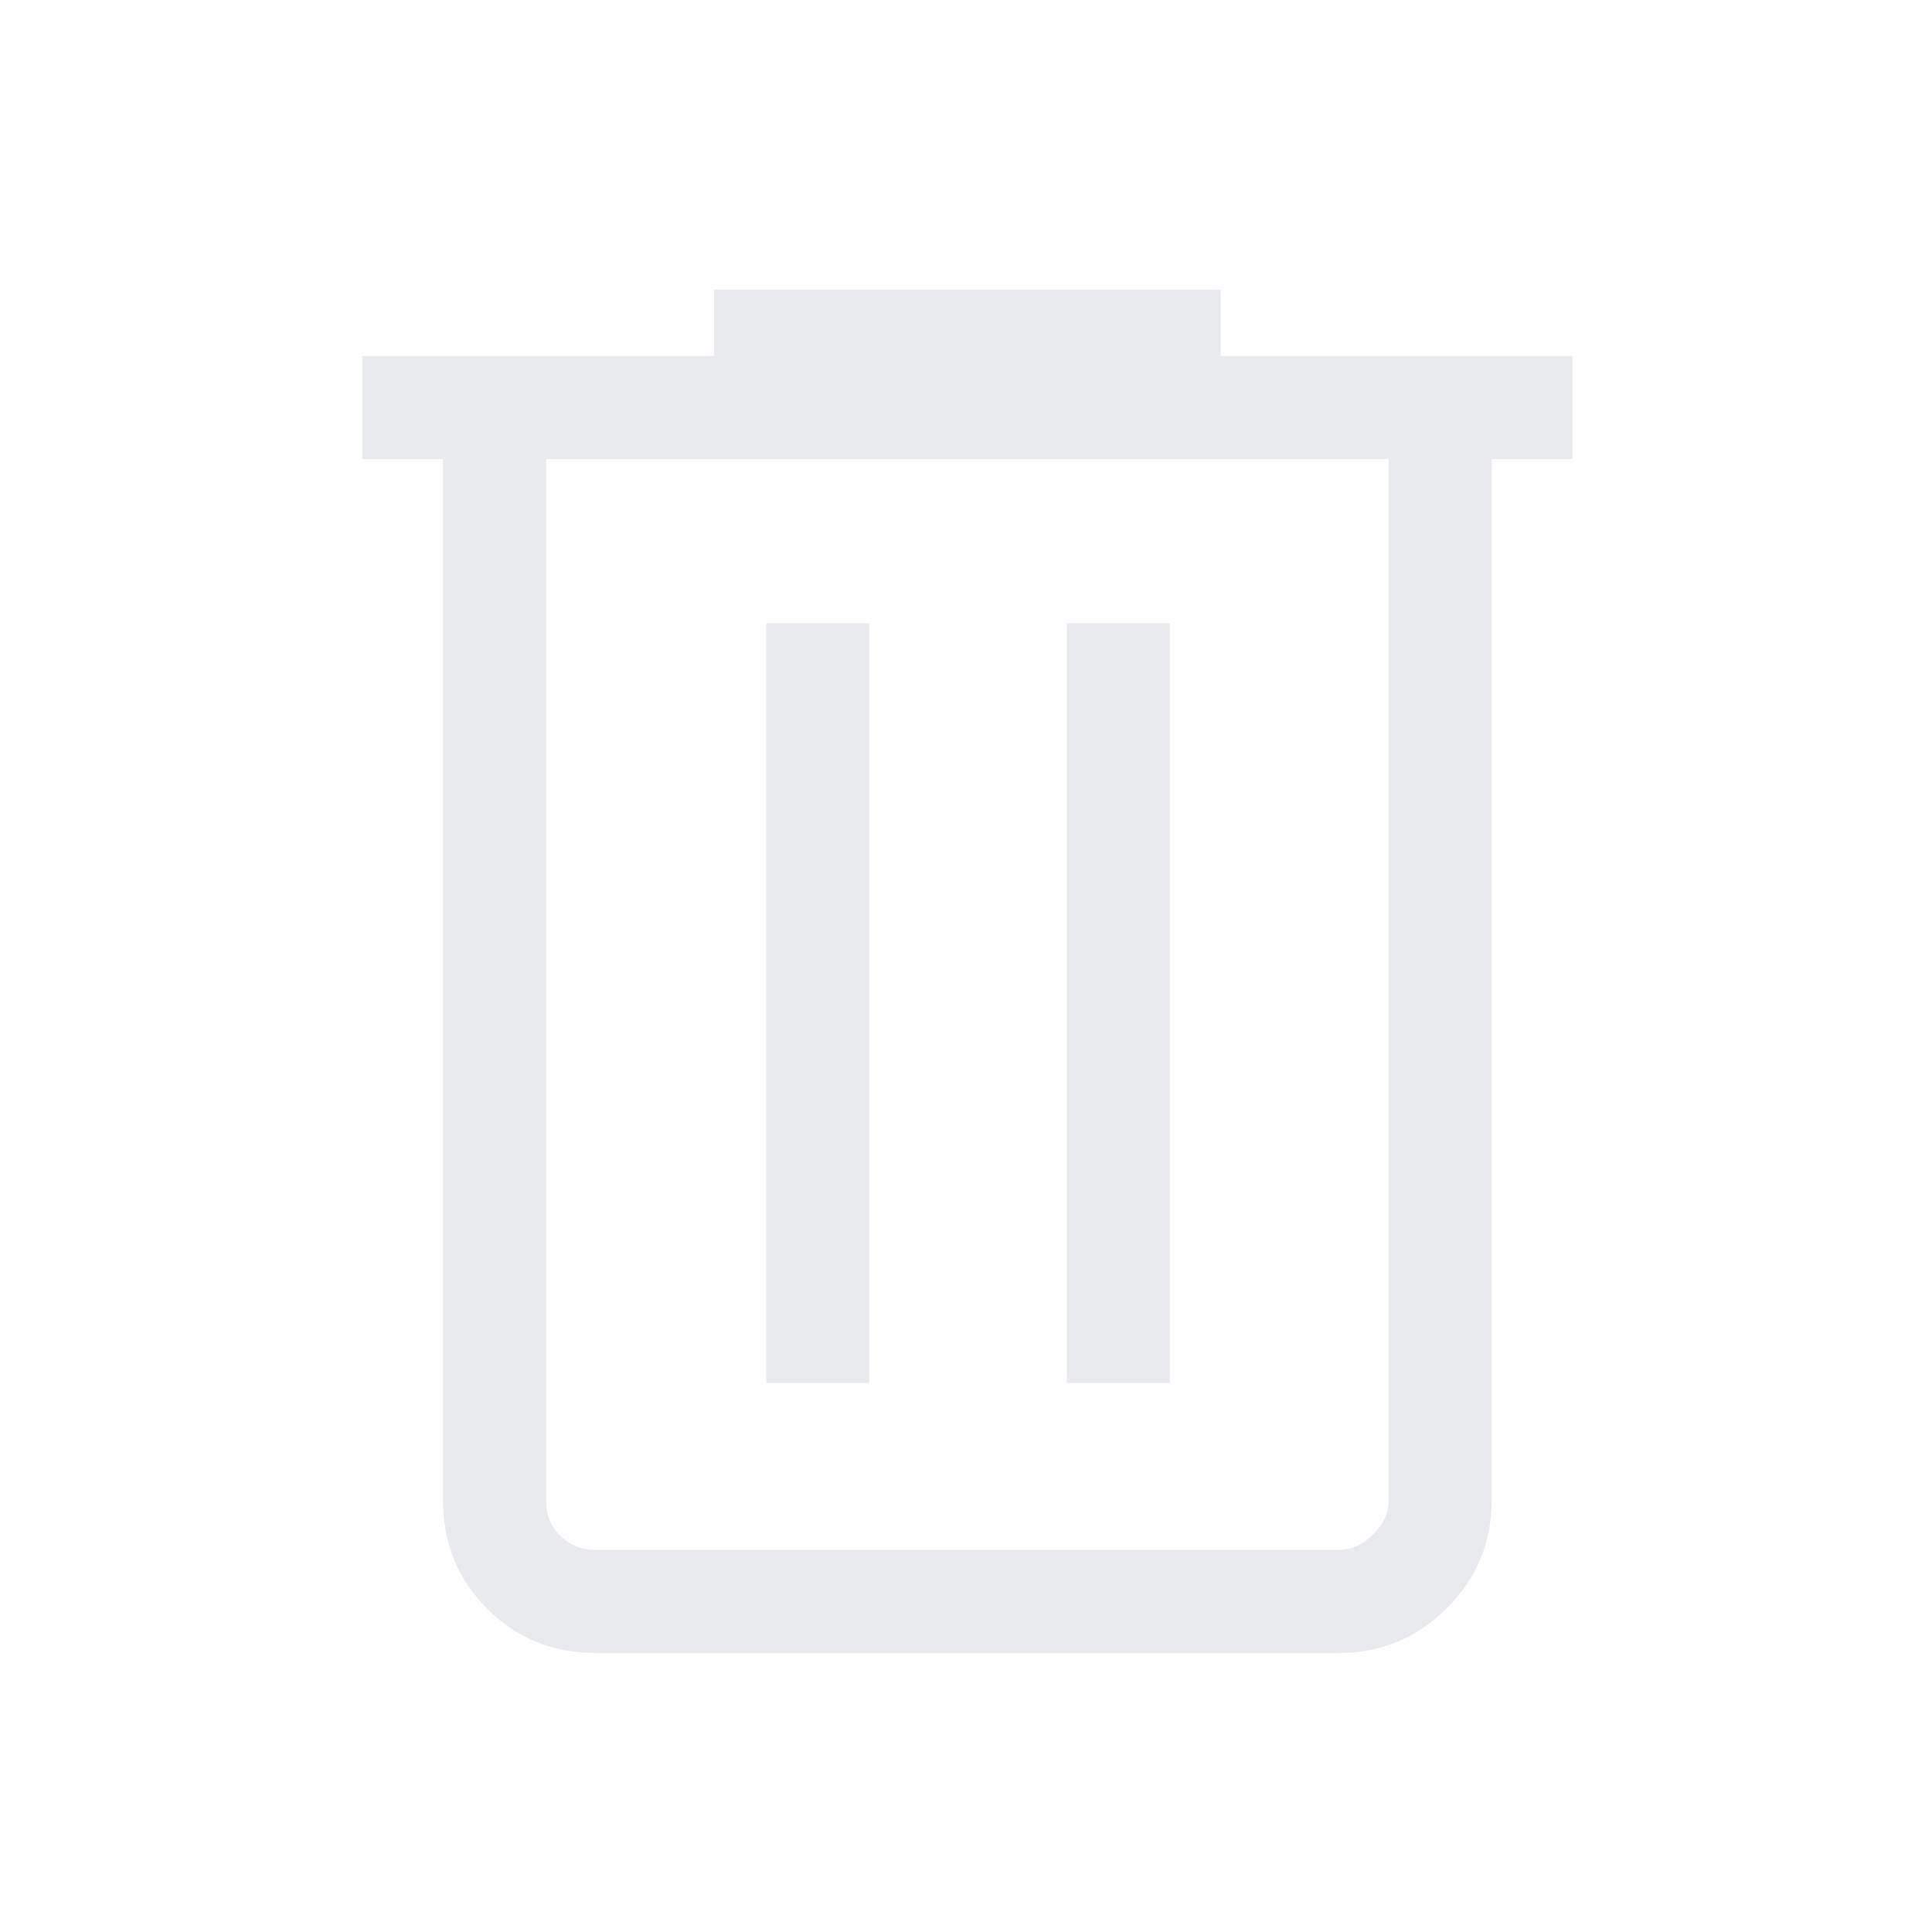 <svg xmlns="http://www.w3.org/2000/svg" height="24px" viewBox="0 -960 960 960" width="24px" fill="#e8eaed"><path d="M295.95-138.67q-31.91 0-53.85-21.94-21.95-21.94-21.95-53.85V-731.9H180v-51.18h174.77v-33.02h251.79v33.02h174.77v51.18h-40.15v517.44q0 31.3-22.25 53.55-22.24 22.24-53.55 22.24H295.95ZM690-731.9H271.33v517.44q0 10.77 7.18 17.69 7.18 6.92 17.44 6.92h369.43q9.24 0 16.93-7.69 7.69-7.69 7.69-16.92V-731.9ZM380.74-272.79h51.18v-377.49h-51.18v377.49Zm149.34 0h51.18v-377.49h-51.18v377.49ZM271.33-731.9V-189.85-731.9Z"/></svg>